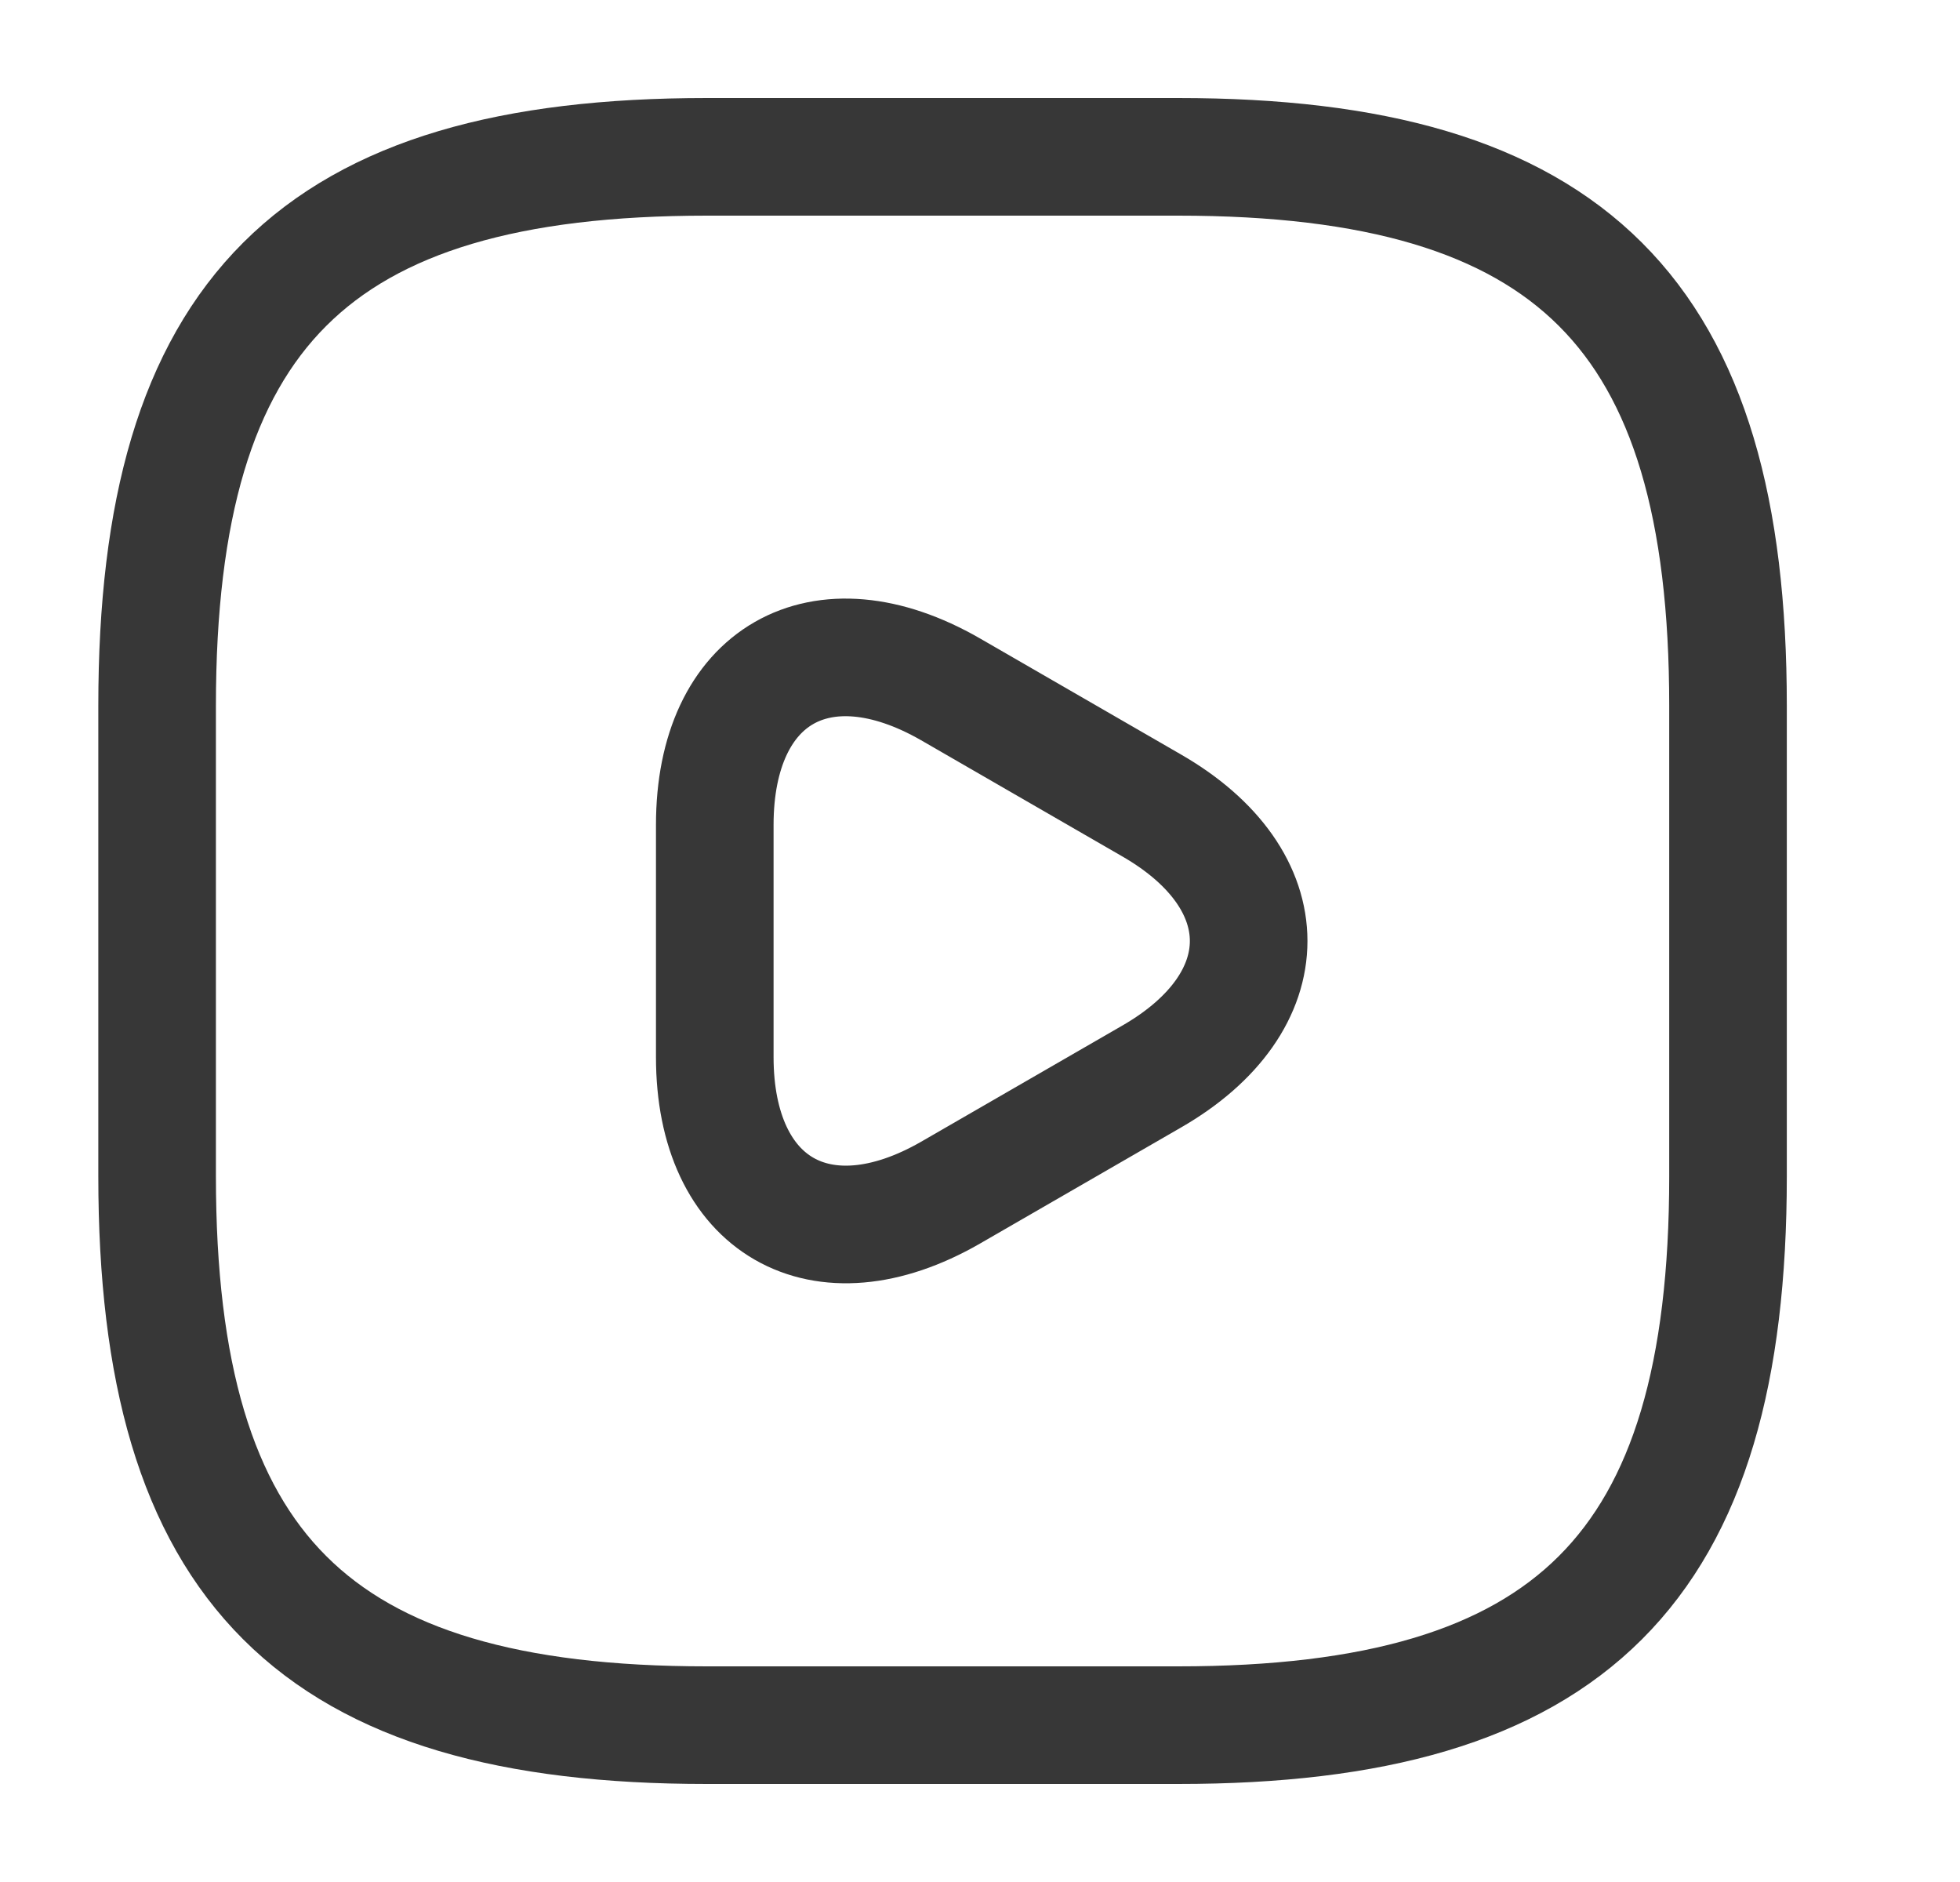 <svg width="25" height="24" viewBox="0 0 25 24" fill="none" xmlns="http://www.w3.org/2000/svg">
<path d="M9.017 22H15.028C20.037 22 22.041 20 22.041 15V9C22.041 4 20.037 2 15.028 2H9.017C4.007 2 2.004 4 2.004 9V15C2.004 20 4.007 22 9.017 22Z" stroke="#373737" stroke-width="1.5" stroke-linecap="round" stroke-linejoin="round"/>
<path d="M9.117 12V10.52C9.117 8.61 10.47 7.84 12.123 8.79L13.405 9.53L14.687 10.27C16.34 11.22 16.34 12.78 14.687 13.73L13.405 14.47L12.123 15.21C10.47 16.16 9.117 15.38 9.117 13.48V12Z" stroke="#373737" stroke-width="1.5" stroke-miterlimit="10" stroke-linecap="round" stroke-linejoin="round"/>
</svg>
